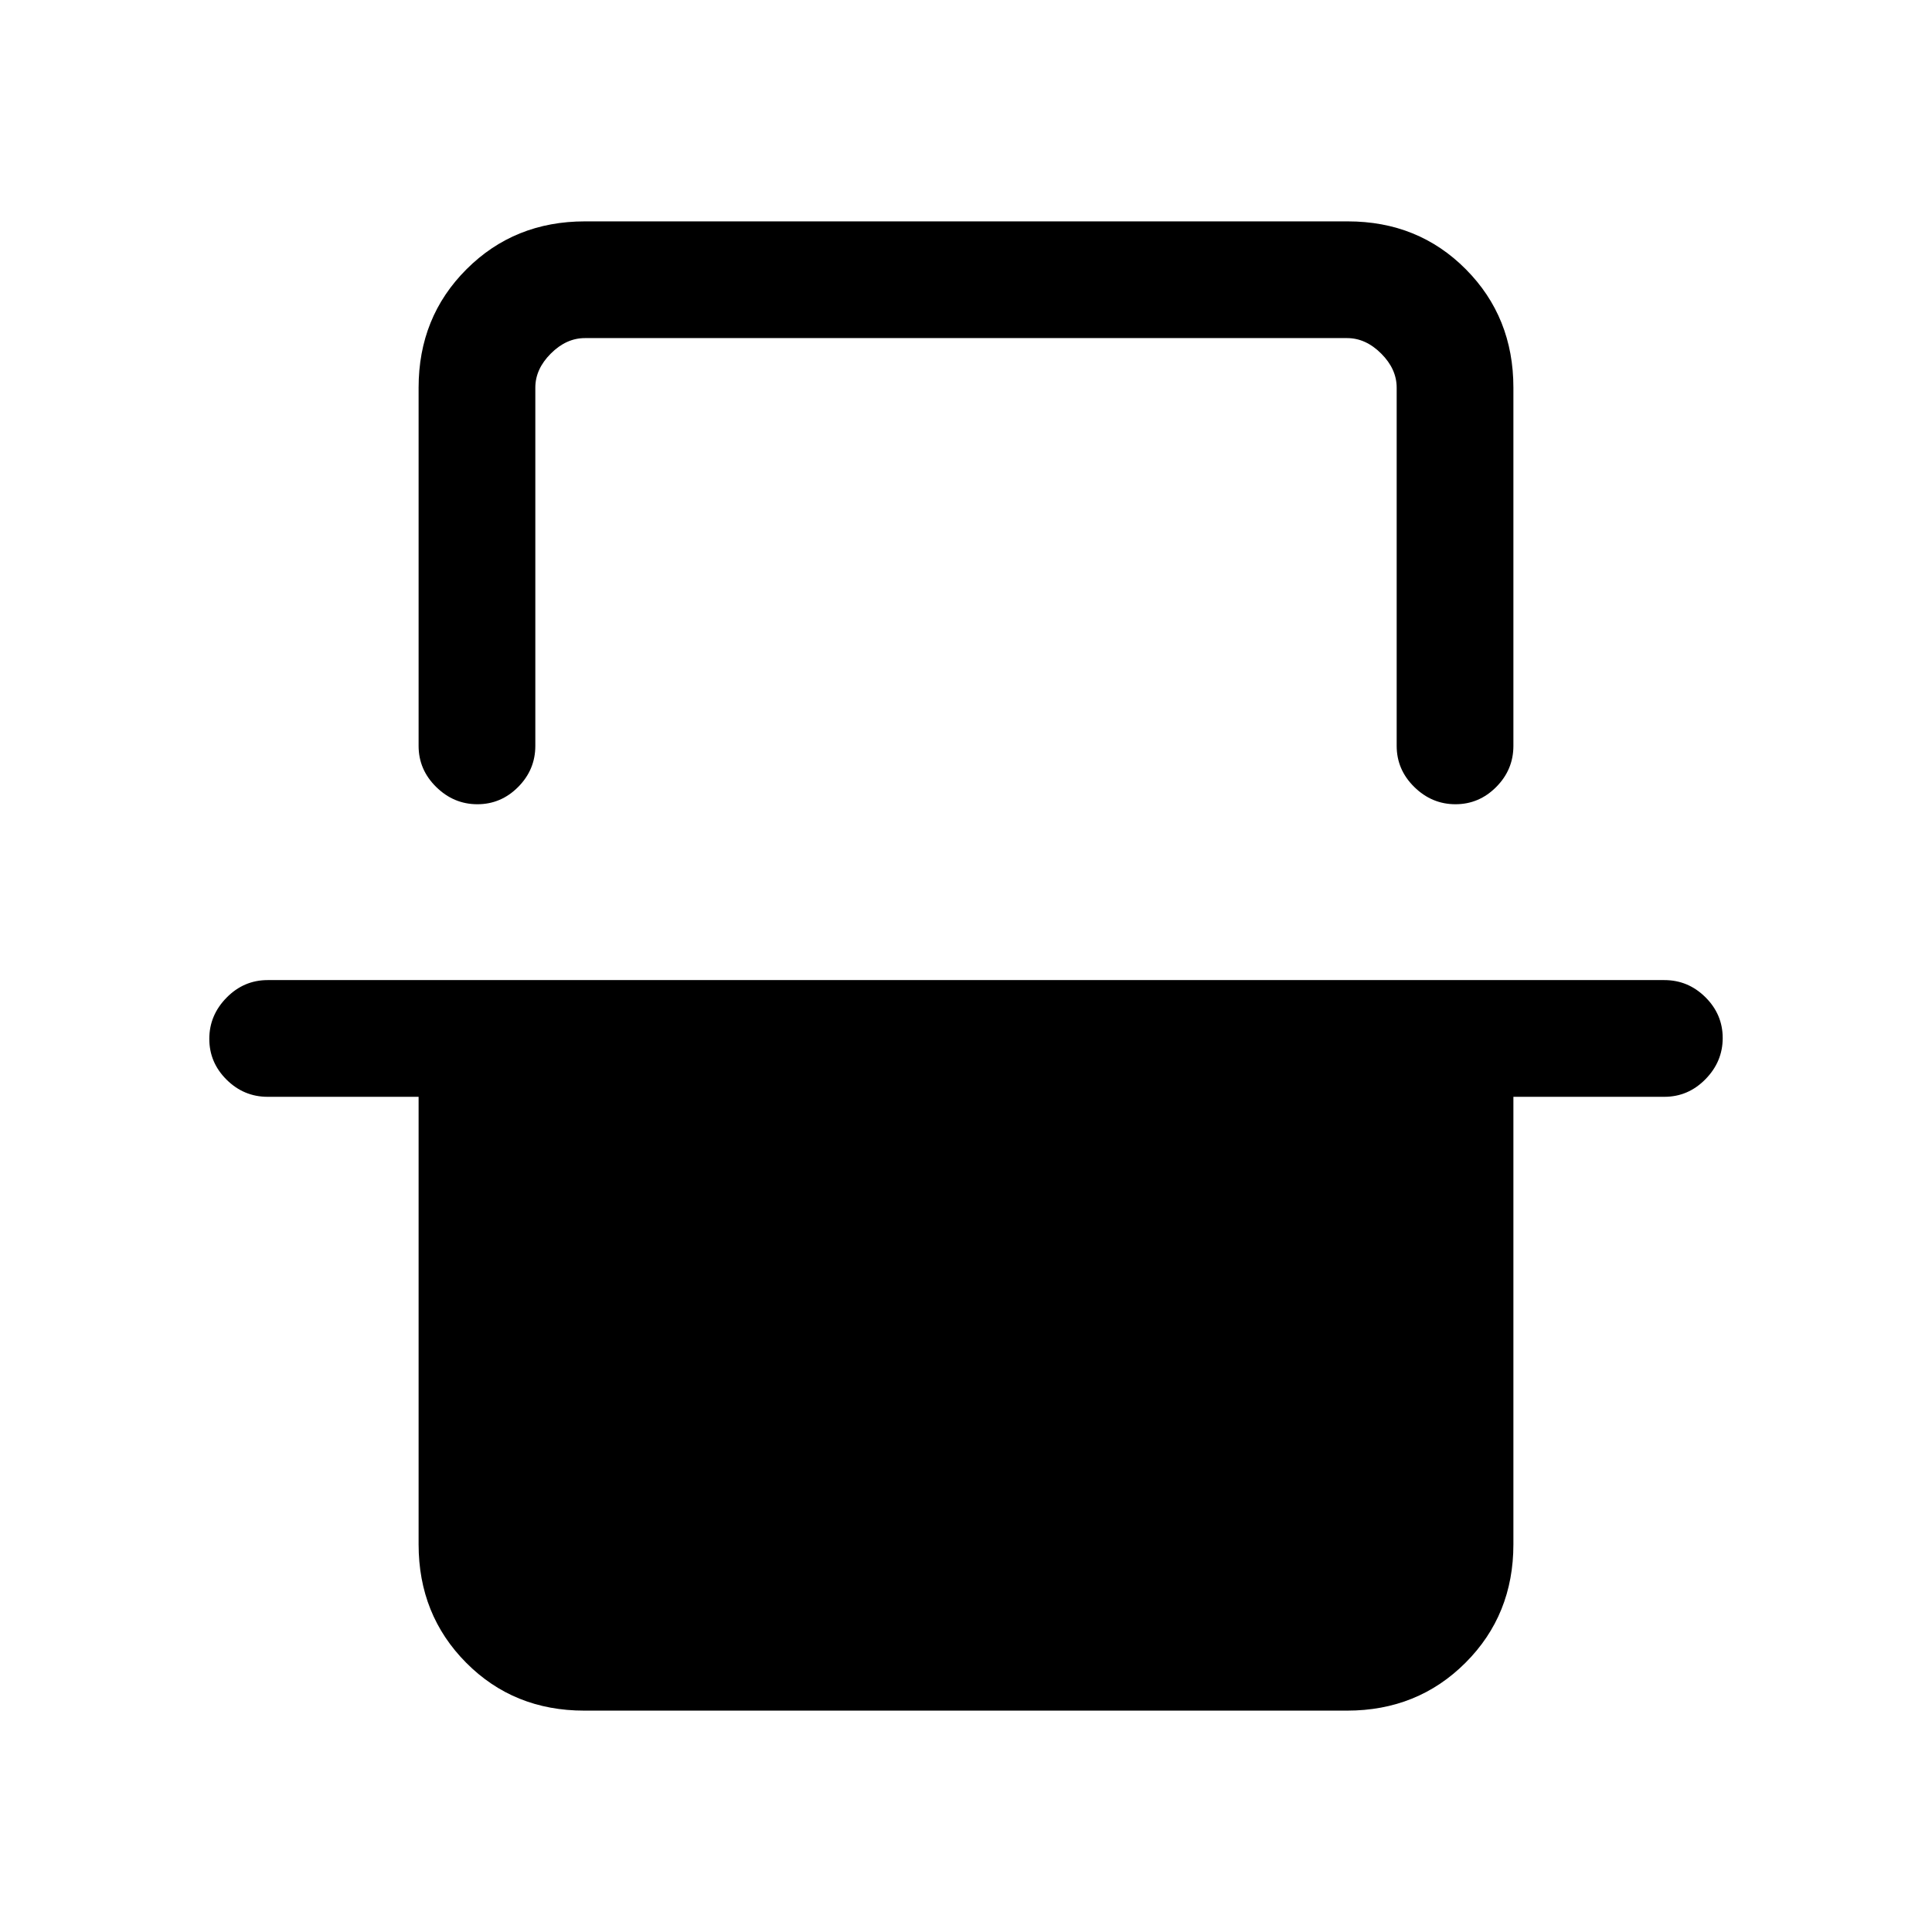 <svg xmlns="http://www.w3.org/2000/svg" height="20" viewBox="0 -960 960 960" width="20"><path d="M208-767.38q0-35.05 23.8-58.83Q255.6-850 290.66-850h379.01q35.06 0 58.69 23.79Q752-802.43 752-767.38v178q0 11.83-8.52 20.41-8.52 8.59-20.27 8.59t-20.48-8.59q-8.73-8.58-8.73-20.41v-178q0-9.24-7.69-16.93-7.69-7.69-16.93-7.69H290.62q-9.24 0-16.93 7.69-7.69 7.69-7.69 16.93v178q0 11.83-8.52 20.41-8.52 8.59-20.27 8.59t-20.48-8.59q-8.73-8.58-8.73-20.41v-178ZM104-443.79q0-11.75 8.58-20.48T133-473h694q11.84 0 20.42 8.52 8.58 8.52 8.58 20.27t-8.58 20.48Q838.84-415 827-415h-75v222.38q0 35.05-23.8 58.83Q704.4-110 669.34-110H290.33q-35.06 0-58.69-23.79Q208-157.57 208-192.62V-415h-75q-11.84 0-20.42-8.52-8.58-8.52-8.58-20.27ZM266-792h428-428Z"/></svg>